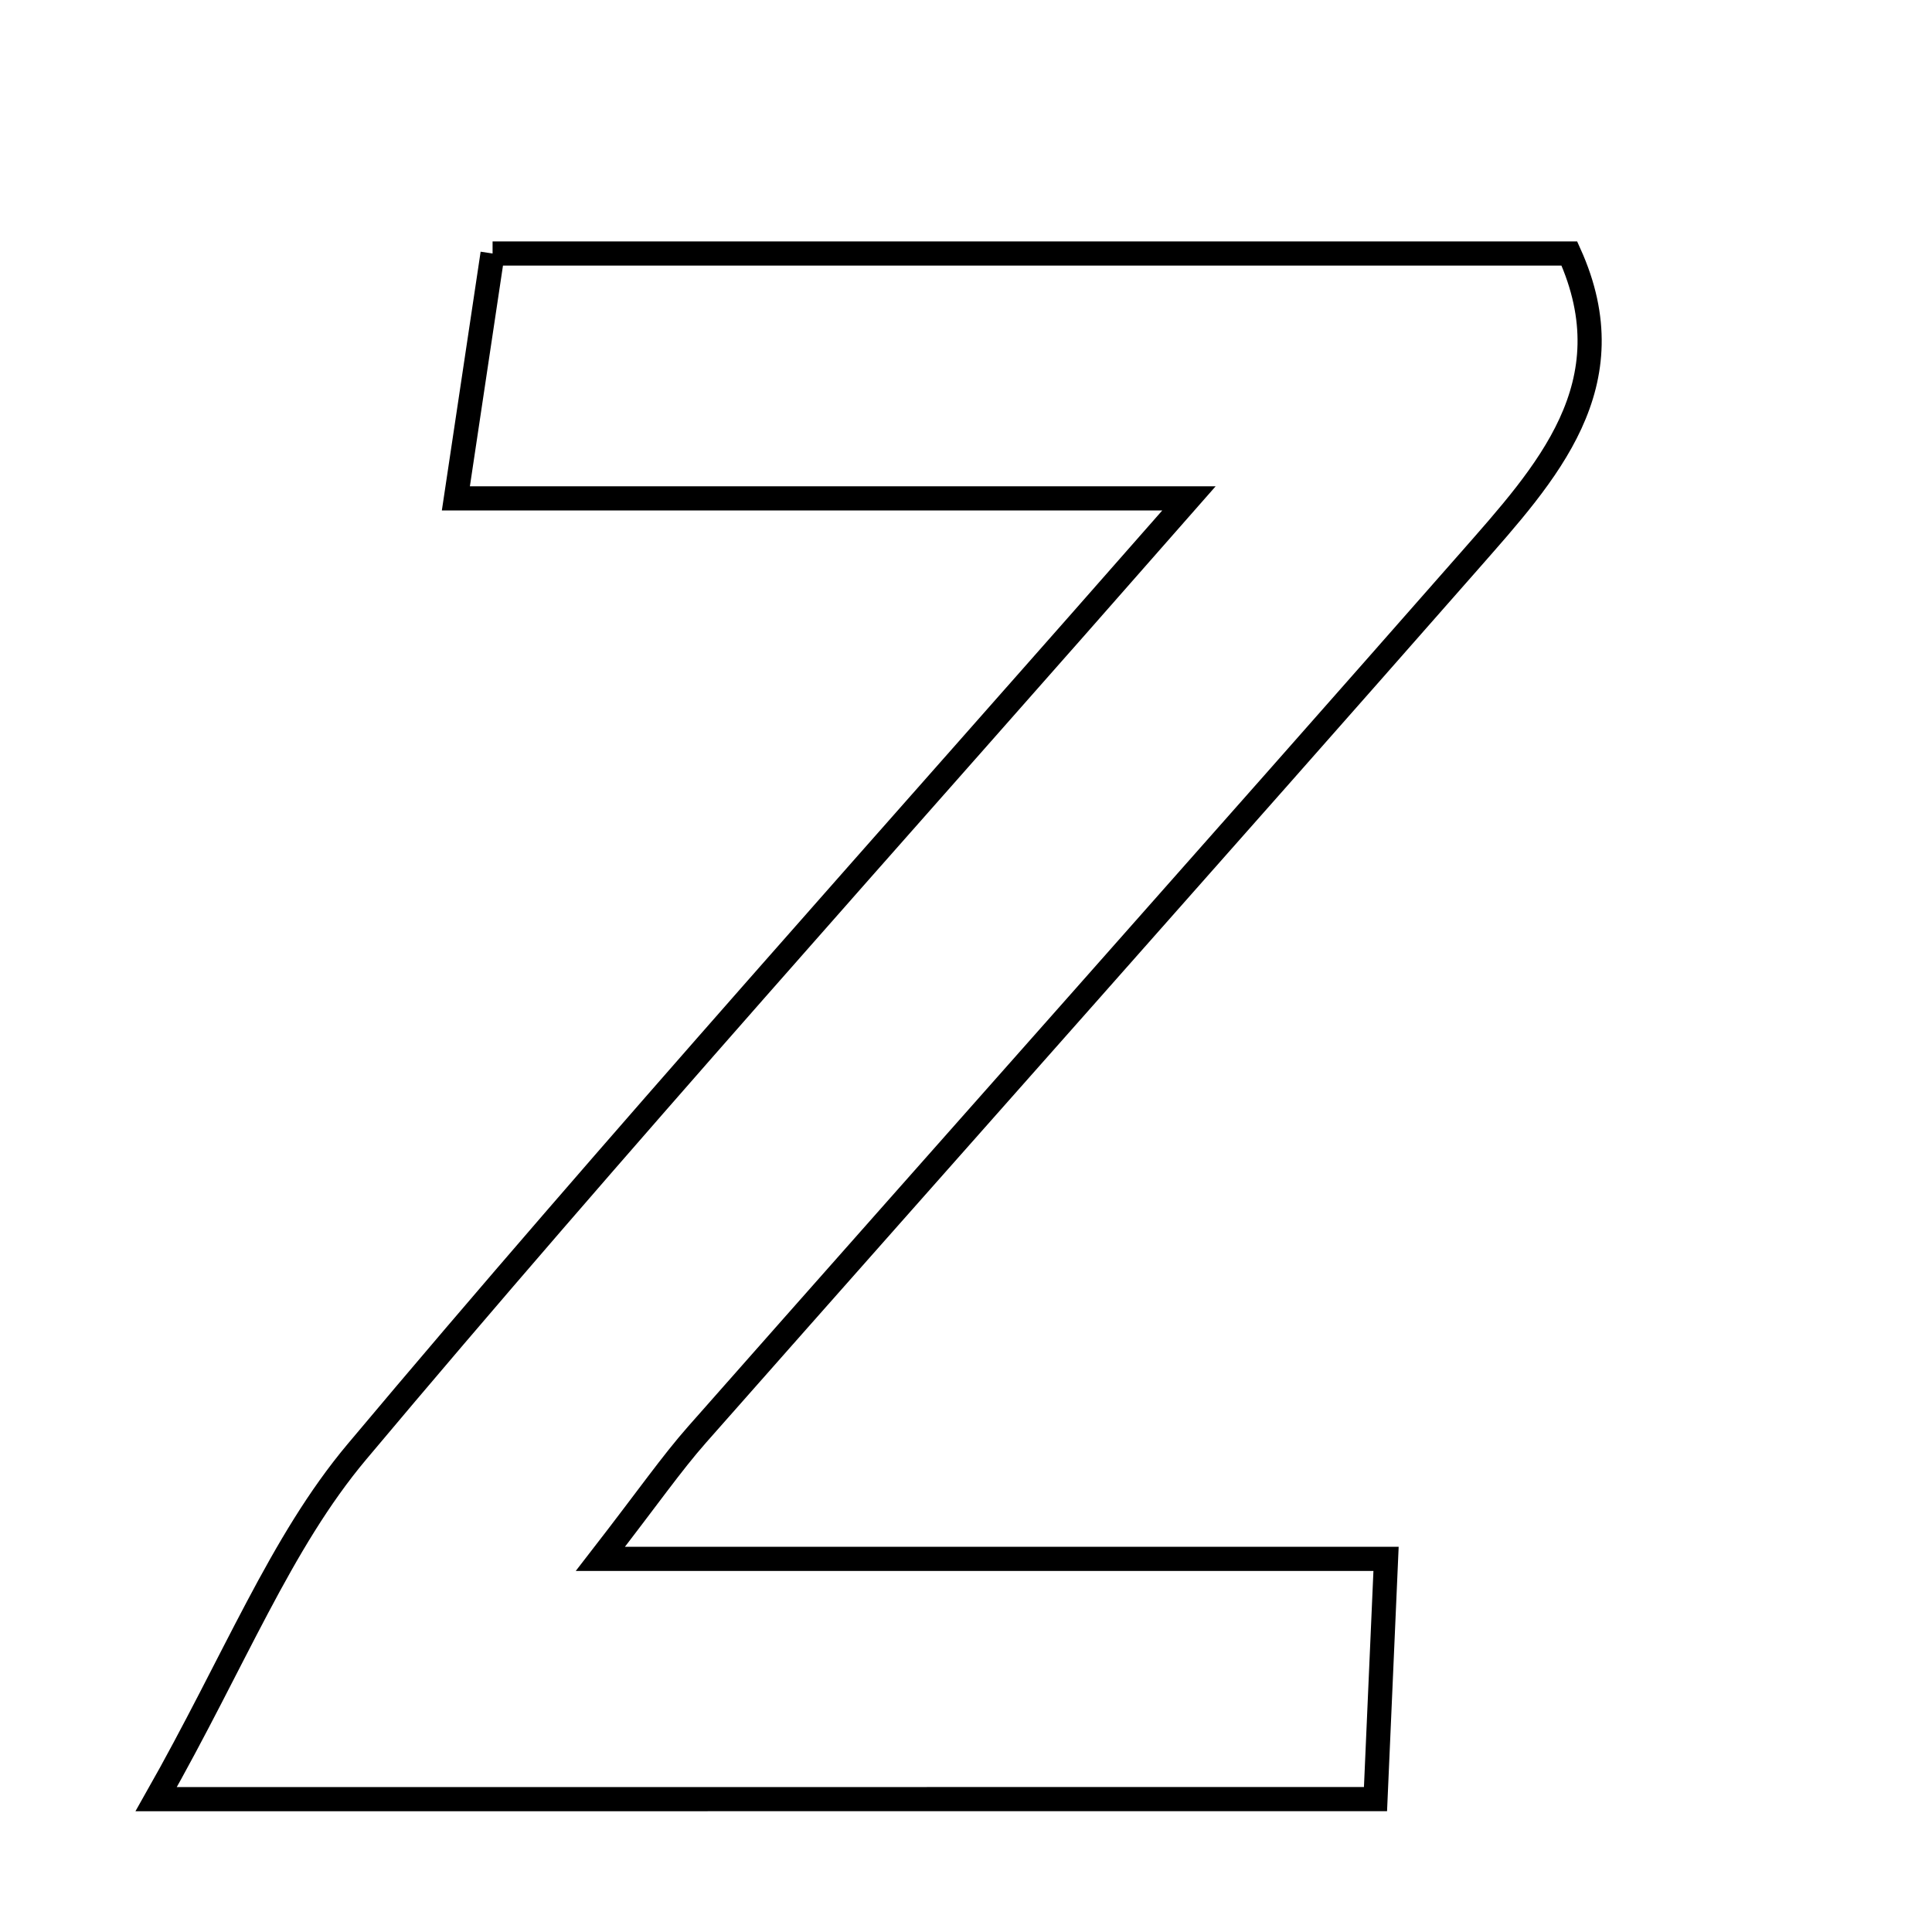 <svg xmlns="http://www.w3.org/2000/svg" viewBox="0.0 0.0 24.0 24.0" height="200px" width="200px"><path fill="none" stroke="black" stroke-width=".3" stroke-opacity="1.0"  filling="0" d="M6.119 3.149 C10.579 3.149 14.978 3.149 19.495 3.149 C20.233 4.781 19.207 5.881 18.254 6.967 C15.066 10.595 11.855 14.201 8.659 17.821 C8.34 18.183 8.063 18.584 7.458 19.365 C10.861 19.365 13.909 19.365 17.218 19.365 C17.167 20.528 17.132 21.34 17.087 22.349 C12.218 22.35 7.536 22.35 1.94 22.35 C2.919 20.623 3.483 19.167 4.433 18.035 C7.655 14.196 11.014 10.472 14.77 6.191 C11.442 6.191 8.689 6.191 5.663 6.191 C5.849 4.95 5.973 4.122 6.119 3.149"></path></svg>